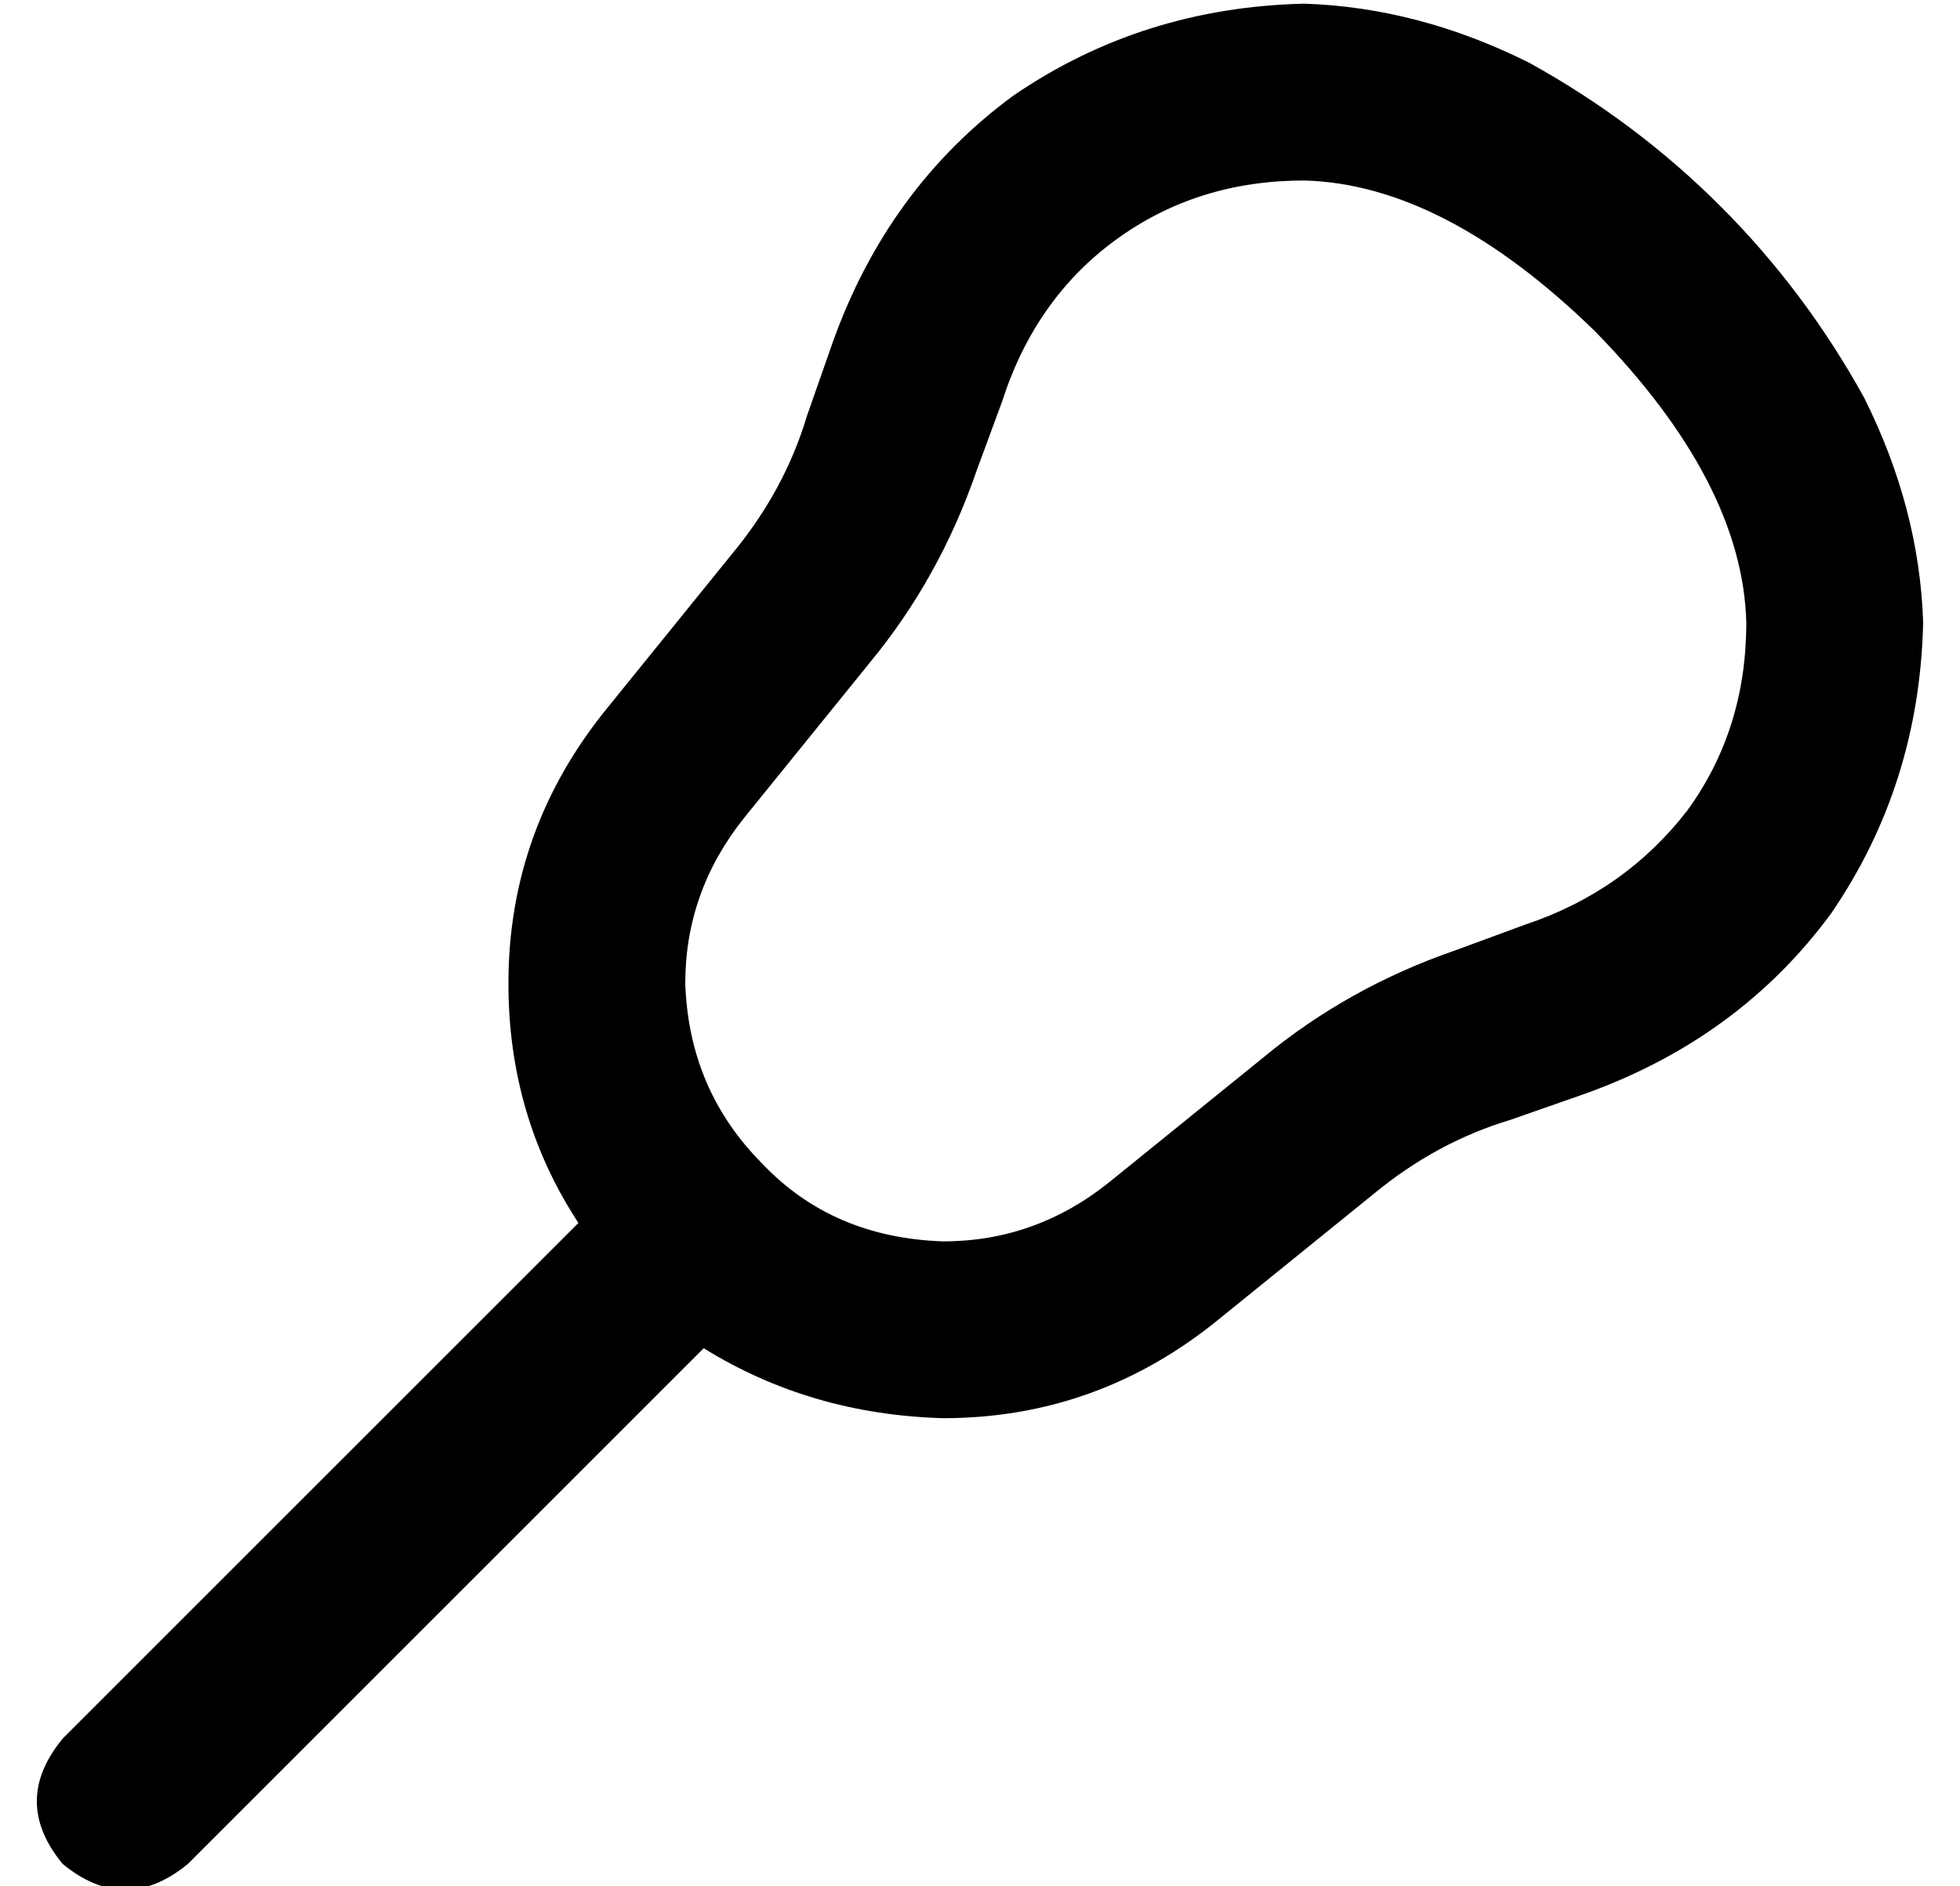 <?xml version="1.0" standalone="no"?>
<!DOCTYPE svg PUBLIC "-//W3C//DTD SVG 1.1//EN" "http://www.w3.org/Graphics/SVG/1.1/DTD/svg11.dtd" >
<svg xmlns="http://www.w3.org/2000/svg" xmlns:xlink="http://www.w3.org/1999/xlink" version="1.1" viewBox="-10 -40 532 512">
   <path fill="currentColor"
d="M262 69l-7 19l7 -19l-7 19q-10 29 -29 52l-34 42v0q-16 20 -16 45q1 29 21 49q19 20 49 21q25 0 45 -16l42 -34v0q23 -19 52 -29l19 -7v0q27 -9 44 -31q16 -22 16 -51v0v0v0v0q-1 -38 -41 -79q-41 -40 -79 -41v0v0v0v0q-29 0 -51 16t-31 44v0zM344 -39v0v0v0v0v0
q31 1 61 16q29 16 52 39t39 52q15 30 16 61v0v0v0v0q-1 44 -25 79q-25 34 -67 49l-20 7v0q-20 6 -37 20l-42 34v0q-33 27 -75 27q-36 -1 -65 -19l-140 140v0q-17 14 -34 0q-14 -17 0 -34l140 -140v0q-19 -29 -19 -65q0 -42 27 -75l34 -42v0q14 -17 20 -37l7 -20v0
q15 -42 49 -67q35 -24 79 -25v0z" />
</svg>
